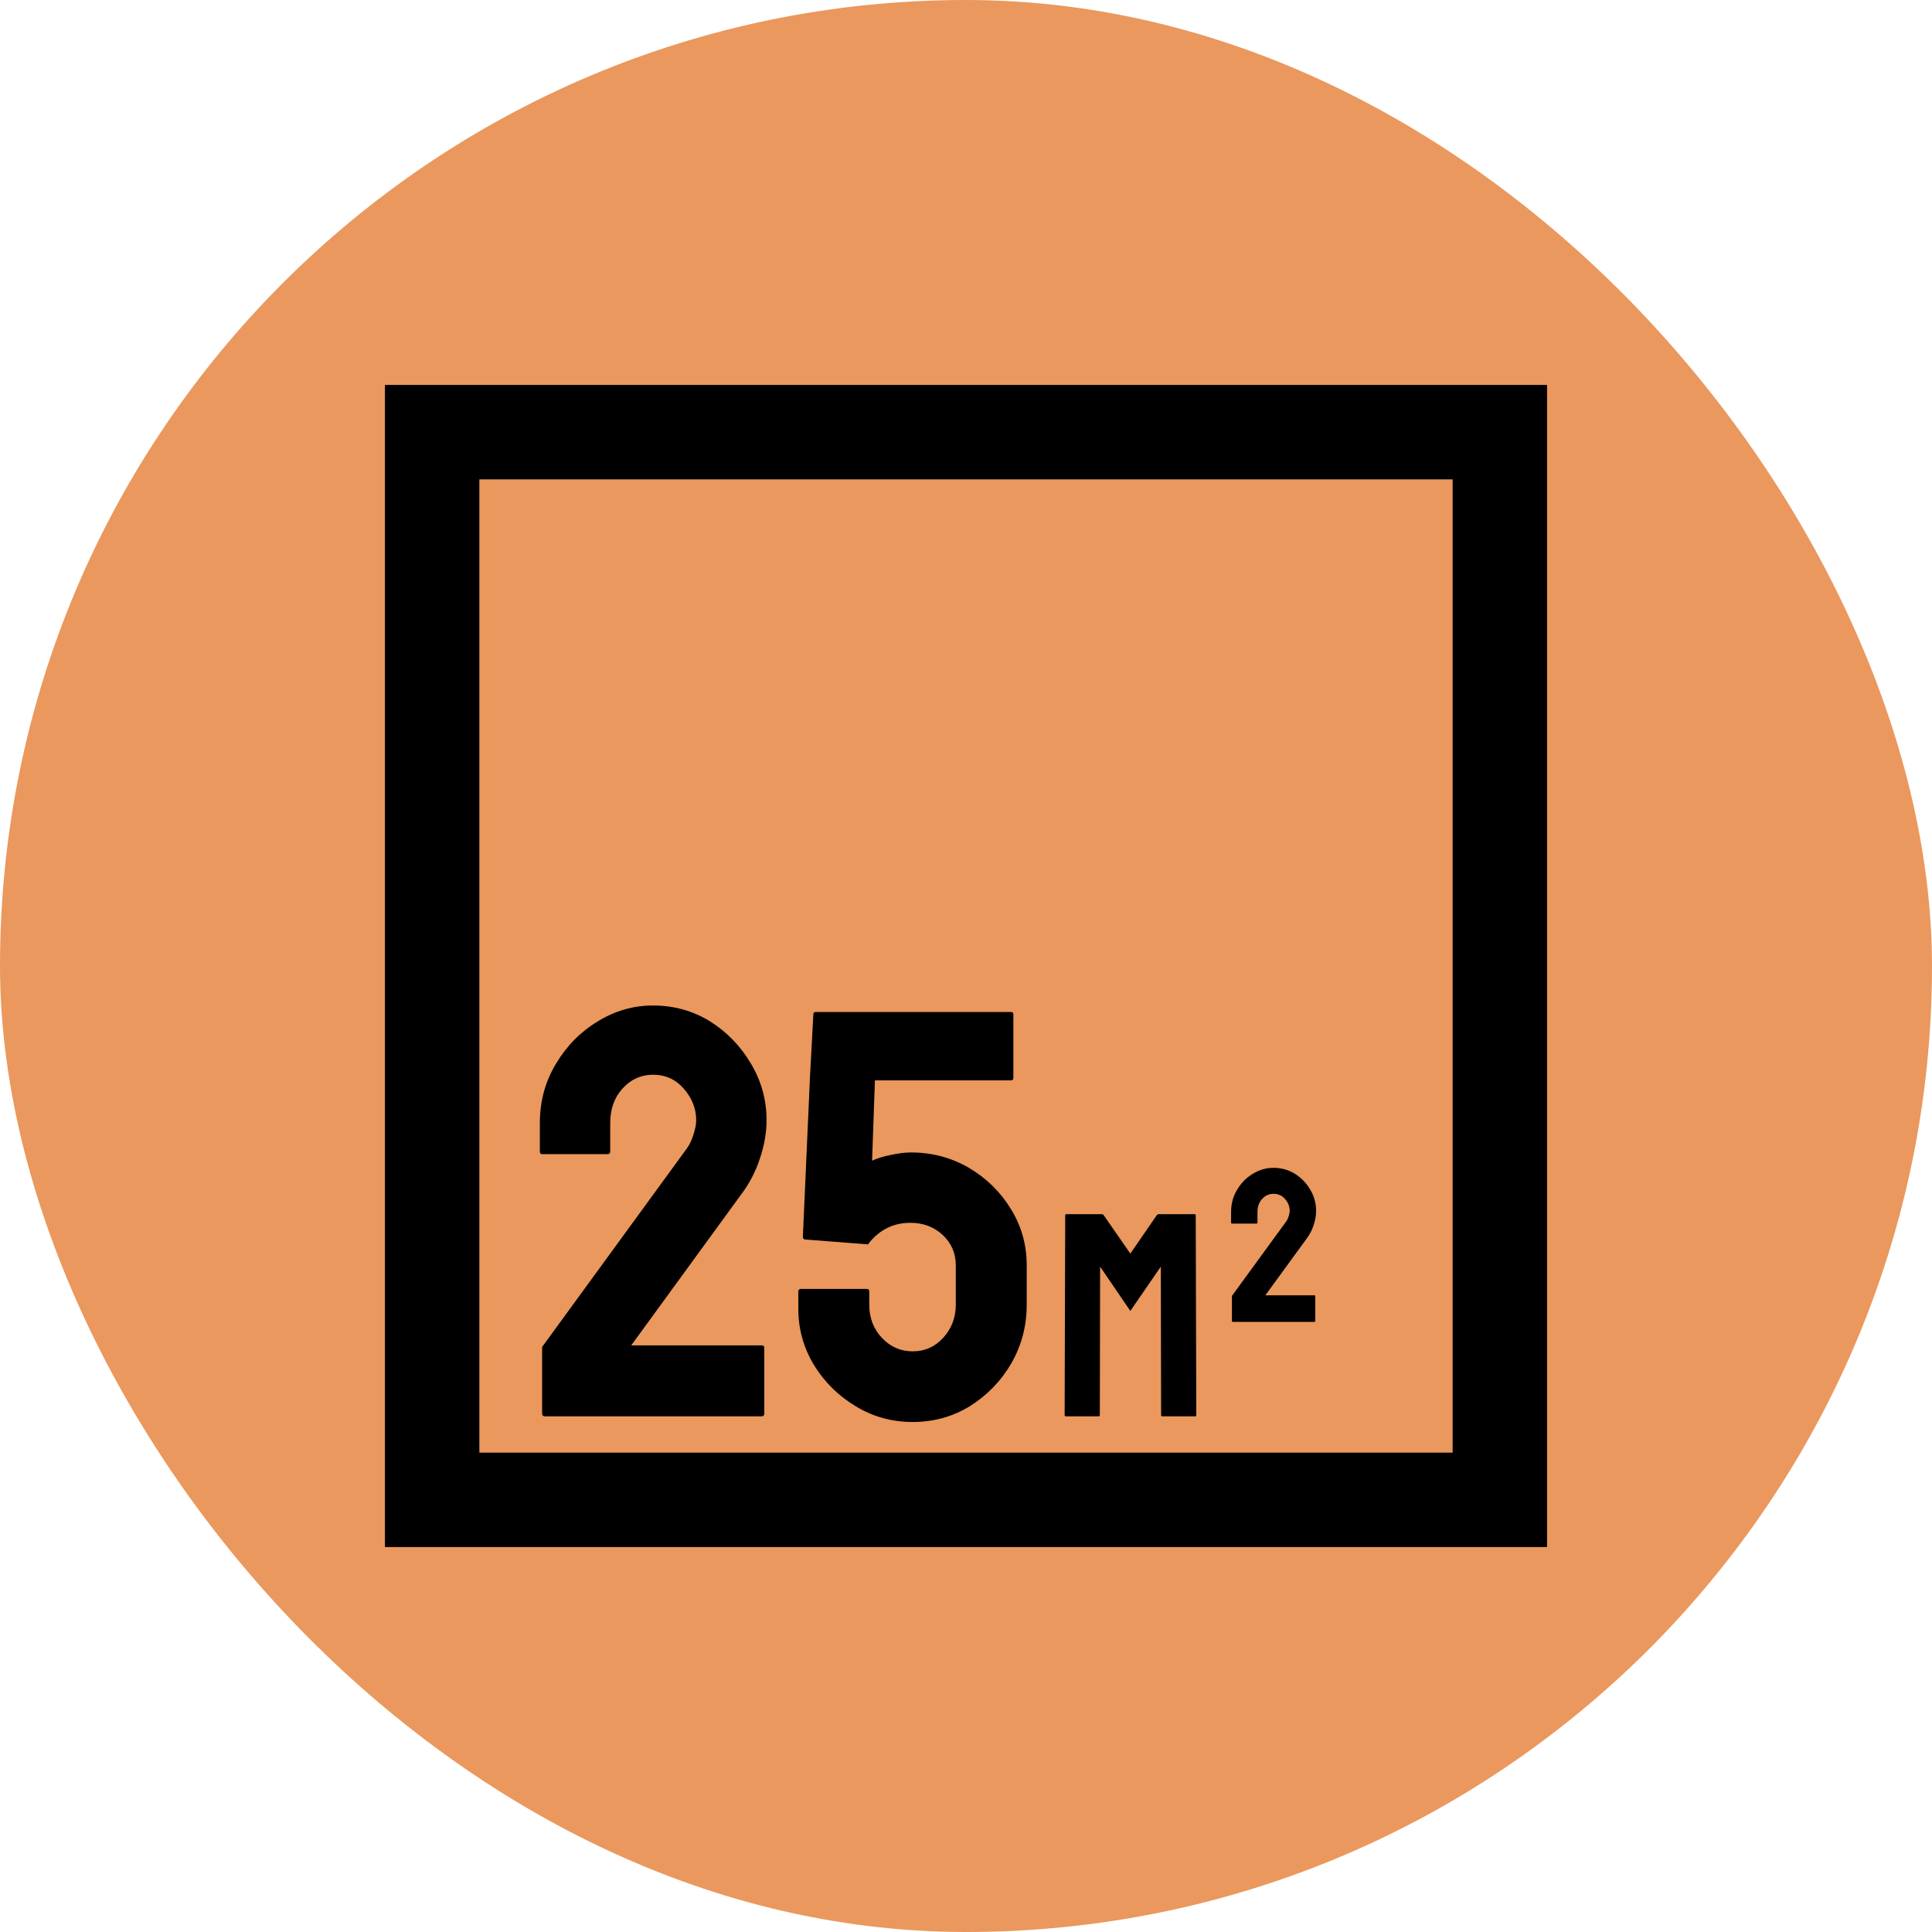 <svg width="266" height="266" viewBox="0 0 266 266" fill="none" xmlns="http://www.w3.org/2000/svg">
<rect width="266" height="266" rx="133" fill="#EA985D"/>
<g clip-path="url(#clip0_69_50)">
<path d="M104.875 195H75.031C74.771 195 74.641 194.87 74.641 194.609V185.547C74.641 185.443 74.693 185.339 74.797 185.234L94.562 158.125C94.927 157.63 95.227 157.005 95.461 156.25C95.721 155.469 95.852 154.792 95.852 154.219C95.852 152.656 95.292 151.224 94.172 149.922C93.052 148.62 91.633 147.969 89.914 147.969C88.273 147.969 86.88 148.594 85.734 149.844C84.588 151.094 84.016 152.682 84.016 154.609V158.516C84.016 158.776 83.885 158.906 83.625 158.906H74.641C74.432 158.906 74.328 158.776 74.328 158.516V154.609C74.328 151.615 75.07 148.893 76.555 146.445C78.013 143.997 79.927 142.057 82.297 140.625C84.667 139.167 87.206 138.438 89.914 138.438C92.779 138.438 95.396 139.167 97.766 140.625C100.109 142.109 101.984 144.049 103.391 146.445C104.823 148.841 105.539 151.432 105.539 154.219C105.539 155.964 105.227 157.747 104.602 159.57C104.003 161.367 103.169 162.969 102.102 164.375L86.906 185.234H104.875C105.109 185.234 105.227 185.339 105.227 185.547V194.609C105.227 194.87 105.109 195 104.875 195ZM125.656 195.781C122.818 195.781 120.214 195.065 117.844 193.633C115.448 192.201 113.521 190.299 112.062 187.93C110.63 185.56 109.914 182.982 109.914 180.195V177.812C109.914 177.578 110.044 177.461 110.305 177.461H119.367C119.576 177.461 119.68 177.578 119.68 177.812V179.648C119.68 181.445 120.266 182.969 121.438 184.219C122.609 185.443 124.016 186.055 125.656 186.055C127.323 186.055 128.729 185.43 129.875 184.18C131.021 182.904 131.594 181.393 131.594 179.648V174.219C131.594 172.552 130.995 171.159 129.797 170.039C128.599 168.919 127.115 168.359 125.344 168.359C123.052 168.359 121.164 169.271 119.68 171.094L119.523 171.328L110.969 170.664C110.682 170.664 110.539 170.534 110.539 170.273L111.516 148.359L111.984 139.648C111.984 139.44 112.089 139.336 112.297 139.336H139.211C139.419 139.336 139.523 139.44 139.523 139.648V148.359C139.523 148.62 139.419 148.75 139.211 148.75H120.461L120.07 159.805C120.721 159.492 121.568 159.232 122.609 159.023C123.651 158.789 124.589 158.672 125.422 158.672C128.312 158.672 130.969 159.375 133.391 160.781C135.812 162.214 137.74 164.102 139.172 166.445C140.63 168.789 141.359 171.38 141.359 174.219V179.648C141.359 182.539 140.656 185.221 139.25 187.695C137.818 190.143 135.917 192.109 133.547 193.594C131.177 195.052 128.547 195.781 125.656 195.781Z" fill="black"/>
<path d="M151.27 195H146.738C146.634 195 146.582 194.935 146.582 194.805L146.66 167.324C146.66 167.22 146.712 167.168 146.816 167.168H151.699C151.803 167.168 151.895 167.22 151.973 167.324L155.625 172.598L159.258 167.324C159.336 167.22 159.434 167.168 159.551 167.168H164.453C164.57 167.168 164.629 167.22 164.629 167.324L164.707 194.805C164.707 194.935 164.655 195 164.551 195H160.02C159.915 195 159.863 194.935 159.863 194.805L159.824 174.395L155.625 180.488L151.465 174.395L151.426 194.805C151.426 194.935 151.374 195 151.27 195Z" fill="black"/>
<path d="M180.953 182H169.762C169.664 182 169.615 181.951 169.615 181.854V178.455C169.615 178.416 169.635 178.377 169.674 178.338L177.086 168.172C177.223 167.986 177.335 167.752 177.423 167.469C177.521 167.176 177.569 166.922 177.569 166.707C177.569 166.121 177.359 165.584 176.939 165.096C176.52 164.607 175.987 164.363 175.343 164.363C174.728 164.363 174.205 164.598 173.775 165.066C173.346 165.535 173.131 166.131 173.131 166.854V168.318C173.131 168.416 173.082 168.465 172.984 168.465H169.615C169.537 168.465 169.498 168.416 169.498 168.318V166.854C169.498 165.73 169.776 164.71 170.333 163.792C170.88 162.874 171.598 162.146 172.486 161.609C173.375 161.062 174.327 160.789 175.343 160.789C176.417 160.789 177.398 161.062 178.287 161.609C179.166 162.166 179.869 162.894 180.396 163.792C180.934 164.69 181.202 165.662 181.202 166.707C181.202 167.361 181.085 168.03 180.851 168.714C180.626 169.388 180.313 169.988 179.913 170.516L174.215 178.338H180.953C181.041 178.338 181.085 178.377 181.085 178.455V181.854C181.085 181.951 181.041 182 180.953 182Z" fill="black"/>
</g>
<rect x="59.5" y="59.5" width="147" height="147" stroke="black" stroke-width="13"/>
<defs>
<clipPath id="clip0_69_50">
<rect x="53" y="53" width="160" height="160" fill="white"/>
</clipPath>
</defs>
</svg>
